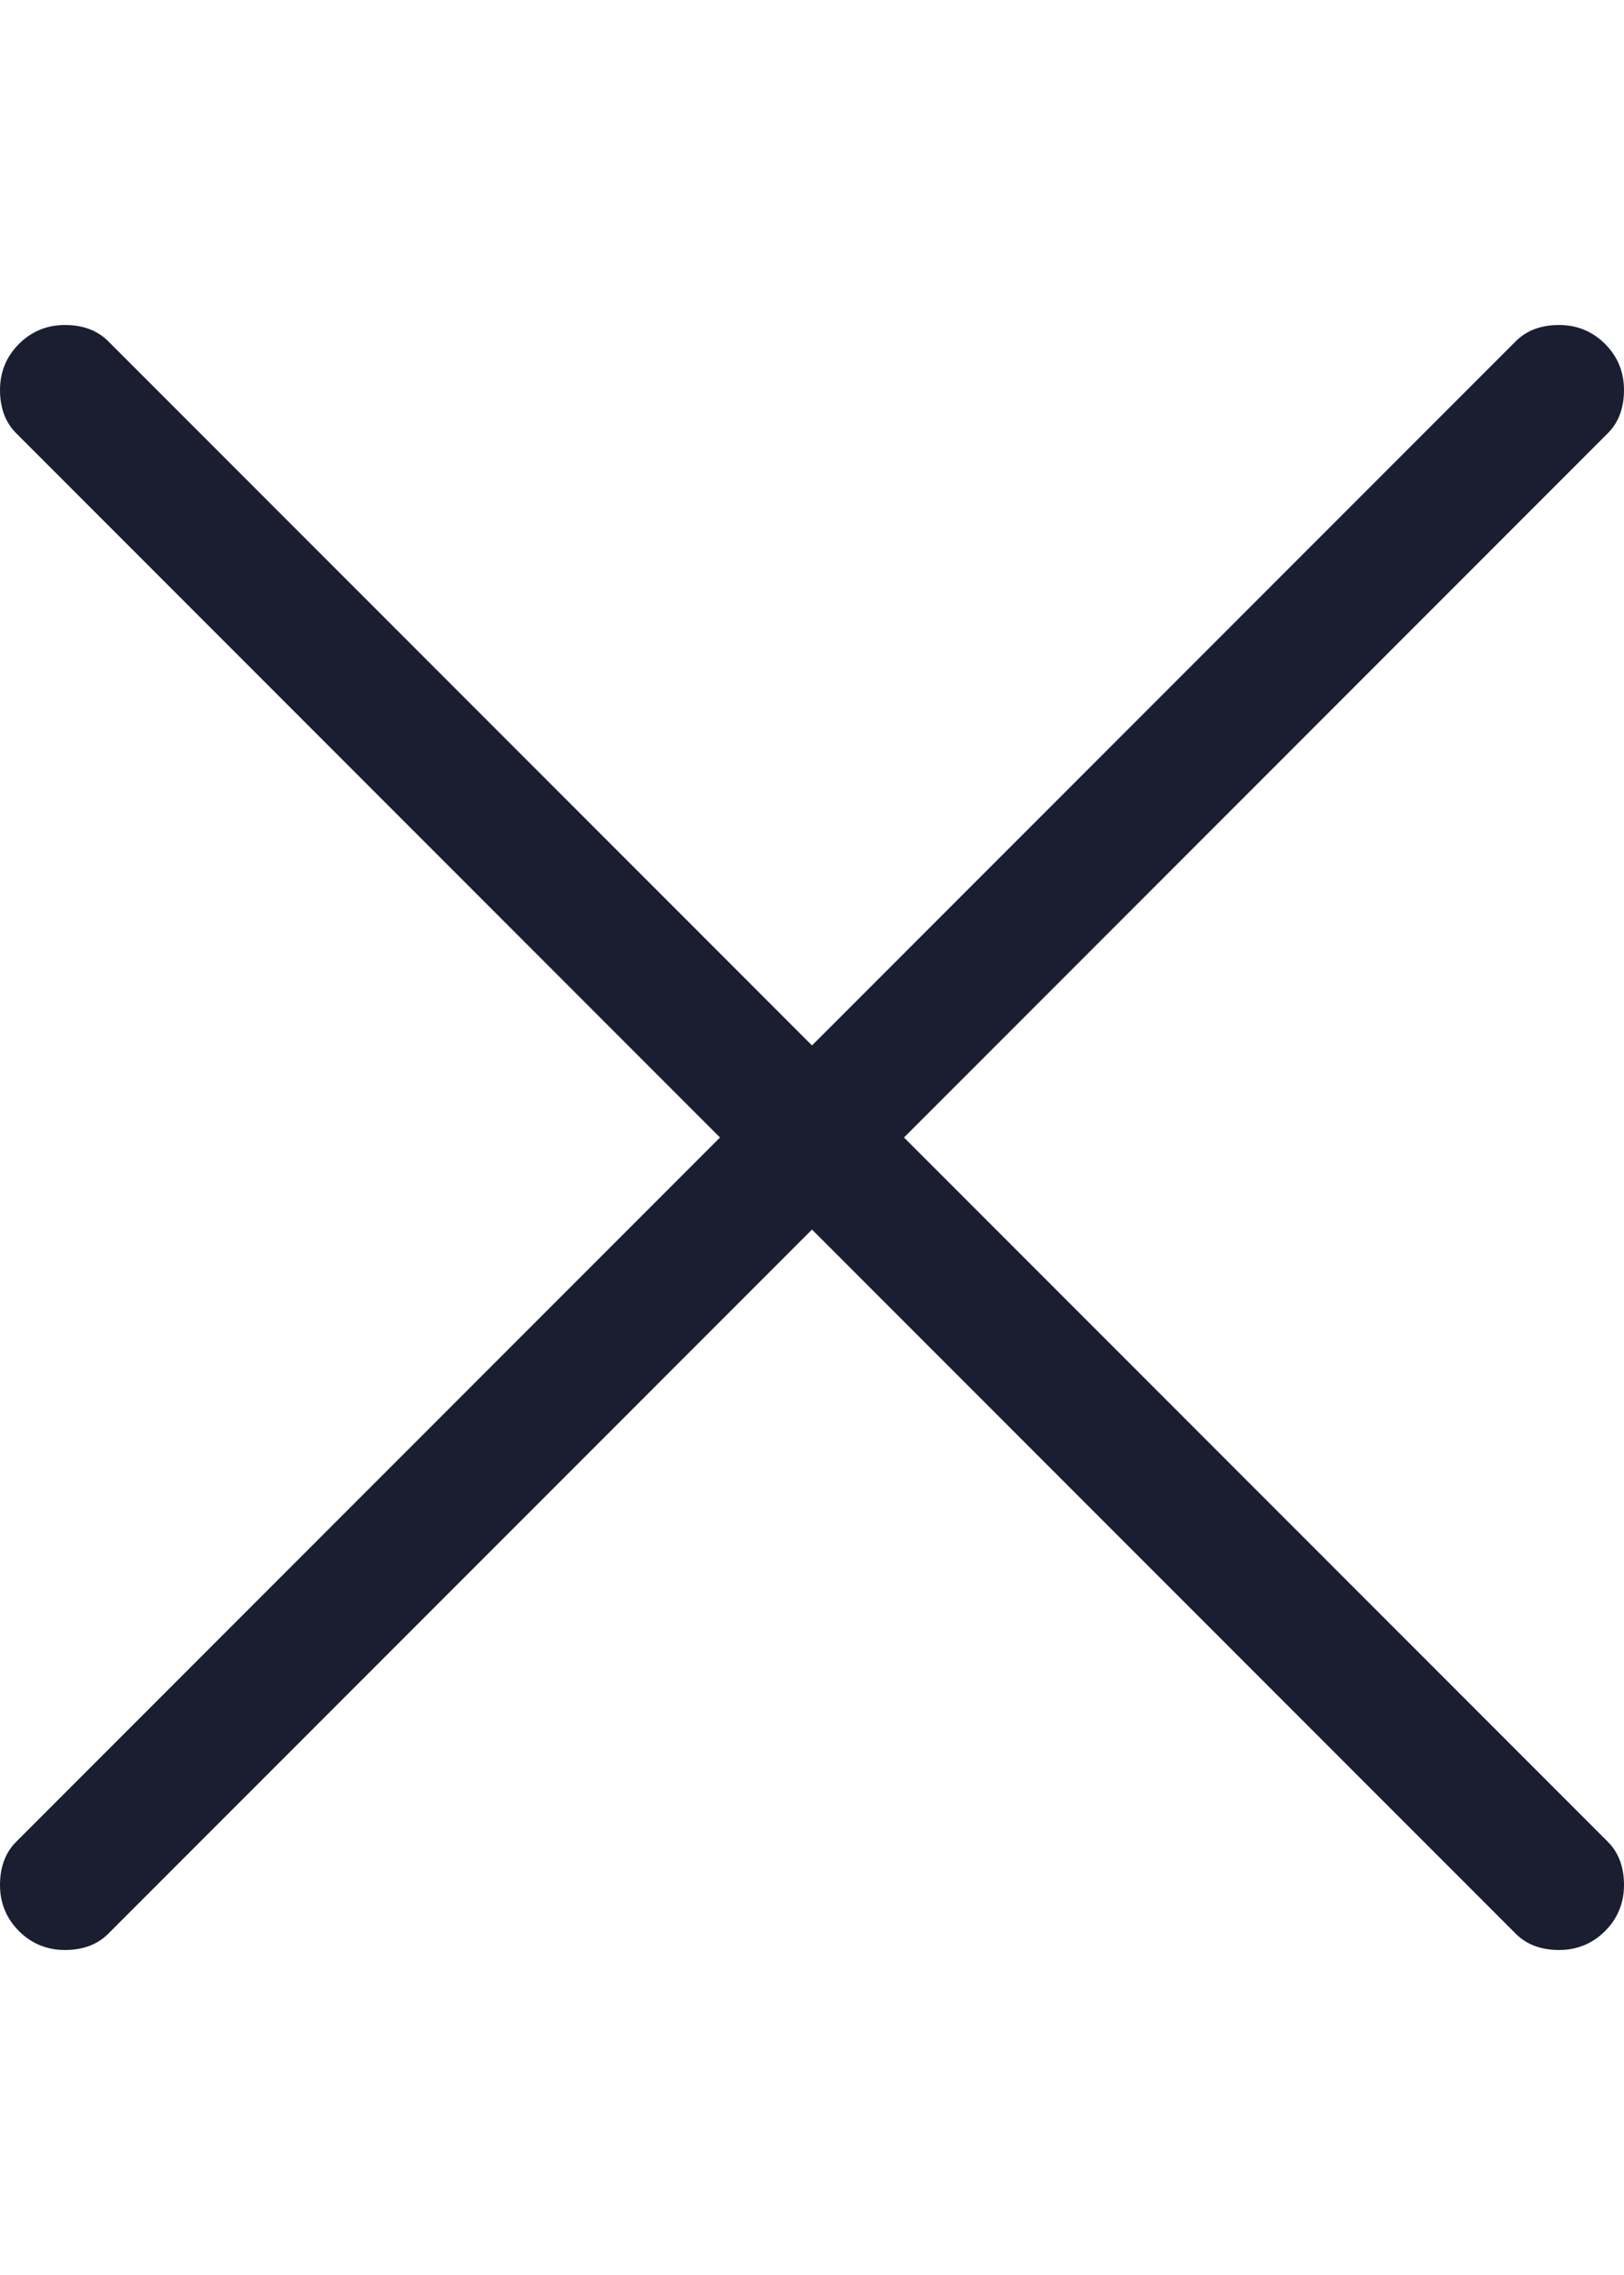 <svg width="20" height="28" viewBox="0 0 20 28" fill="none" xmlns="http://www.w3.org/2000/svg">
<g clip-path="url(#clip0_80_45)">
<path d="M11.133 14L19.8 5.333C19.933 5.2 20 5.022 20 4.8C20 4.578 19.922 4.389 19.767 4.233C19.611 4.078 19.422 4 19.2 4C18.978 4 18.8 4.067 18.667 4.2L10 12.867L1.333 4.2C1.2 4.067 1.022 4 0.8 4C0.578 4 0.389 4.078 0.233 4.233C0.078 4.389 0 4.578 0 4.8C0 5.022 0.067 5.2 0.2 5.333L8.867 14L0.2 22.667C0.067 22.8 0 22.978 0 23.2C0 23.422 0.078 23.611 0.233 23.767C0.389 23.922 0.578 24 0.8 24C1.022 24 1.2 23.933 1.333 23.8L10 15.133L18.667 23.8C18.8 23.933 18.978 24 19.2 24C19.422 24 19.611 23.922 19.767 23.767C19.922 23.611 20 23.422 20 23.2C20 22.978 19.933 22.8 19.8 22.667L11.133 14Z" fill="#1B1E31"/>
</g>
<defs>
<clipPath id="clip0_80_45">
<rect width="20" height="28" fill="white" transform="matrix(1 0 0 -1 0 28)"/>
</clipPath>
</defs>
</svg>
